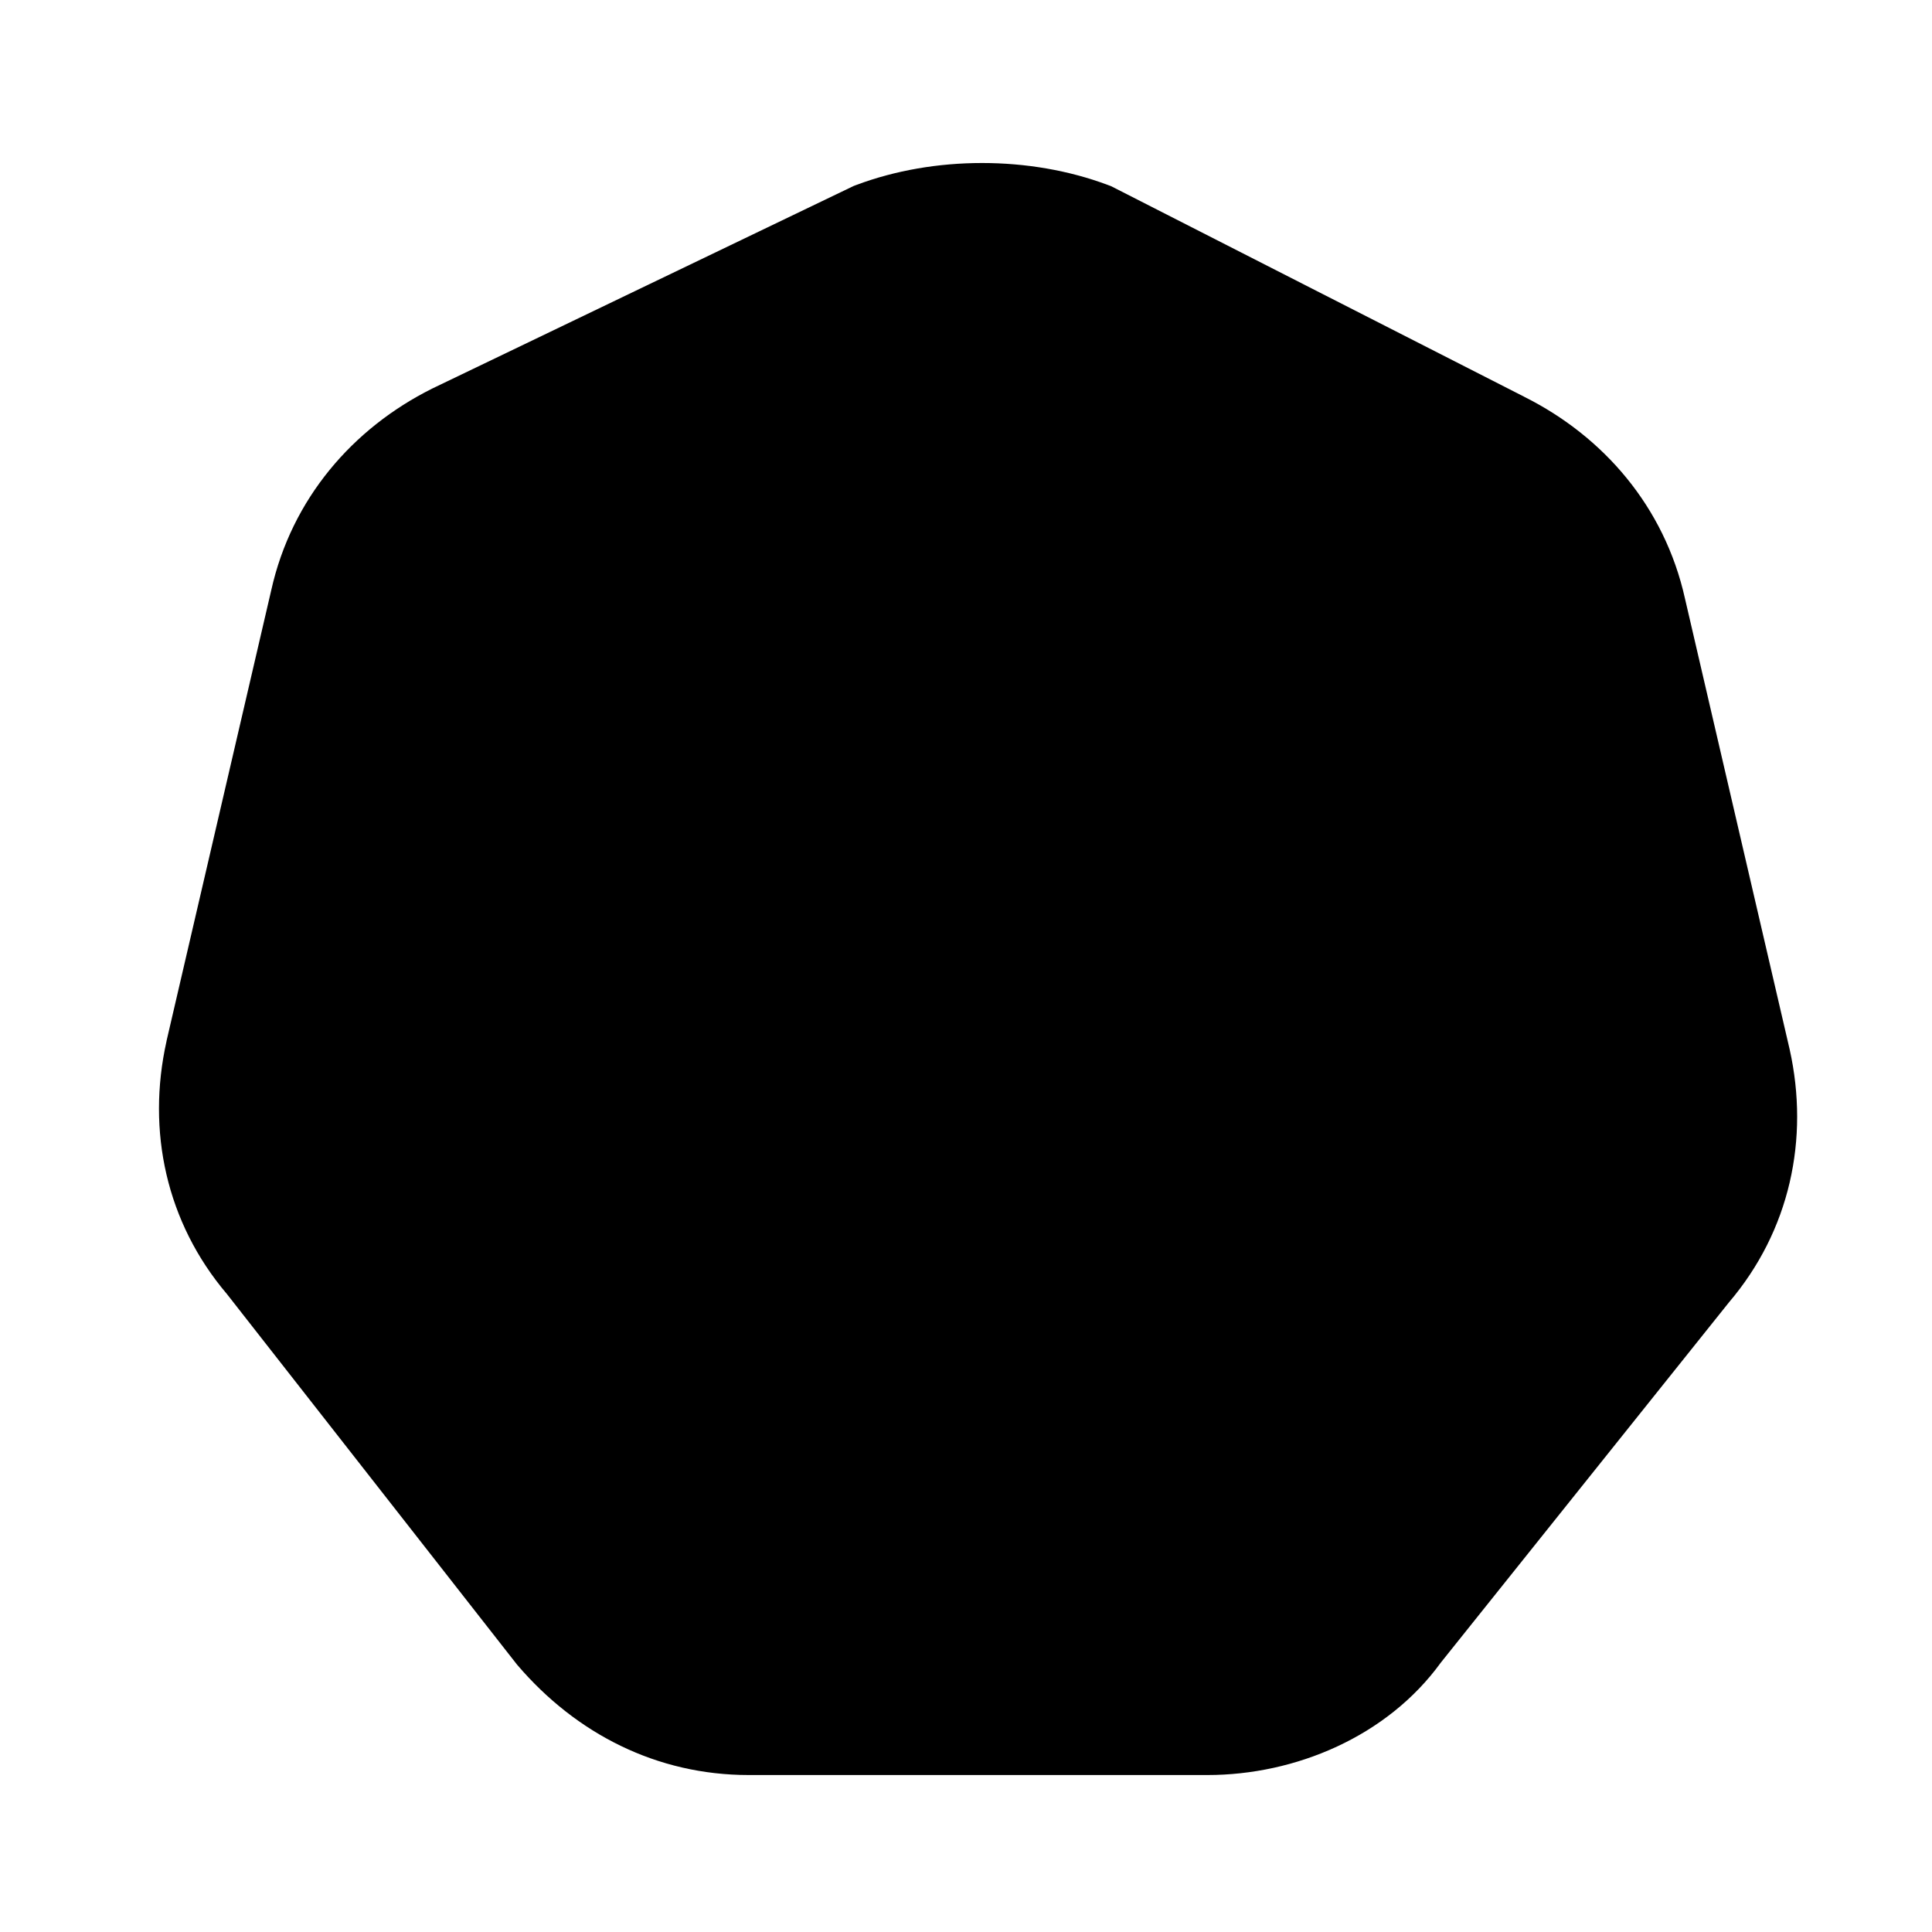 <svg width="24" height="24" viewBox="0 0 24 24" fill="none" xmlns="http://www.w3.org/2000/svg">
<path d="M10.9 3L5.7 5.5C4.9 5.9 4.3 6.6 4.1 7.5L2.8 13.1C2.6 14 2.8 14.9 3.4 15.6L7 20.2C7.6 20.9 8.4 21.3 9.3 21.3H15C15.9 21.3 16.8 20.9 17.3 20.2L20.9 15.7C21.5 15 21.7 14.1 21.5 13.2L20.2 7.6C20 6.7 19.4 6 18.6 5.6L13.5 3C12.7 2.7 11.7 2.7 10.9 3Z" fill="black"/>
<path fill-rule="evenodd" clip-rule="evenodd" d="M10.637 2.298C11.606 1.934 12.793 1.934 13.763 2.298L13.803 2.313L18.935 4.929C18.936 4.93 18.937 4.93 18.938 4.931C19.917 5.421 20.677 6.294 20.931 7.434L22.232 13.037C22.479 14.148 22.235 15.289 21.478 16.178L17.898 20.654C17.232 21.572 16.092 22.05 15 22.05H9.3C8.16 22.05 7.159 21.538 6.431 20.688L6.42 20.675L2.819 16.075C2.064 15.186 1.821 14.047 2.068 12.937L2.069 12.93L3.369 7.334C3.623 6.193 4.385 5.319 5.365 4.829L5.375 4.824L10.605 2.31L10.637 2.298ZM11.193 3.691L6.031 6.173C5.414 6.483 4.978 7.007 4.832 7.663L4.831 7.67L3.531 13.266C3.38 13.95 3.534 14.604 3.969 15.112L3.98 15.125L7.58 19.724C8.05 20.267 8.645 20.55 9.3 20.55H15C15.701 20.55 16.354 20.234 16.69 19.764L16.702 19.747L20.322 15.222L20.331 15.212C20.766 14.704 20.919 14.05 20.769 13.366L19.468 7.763C19.322 7.105 18.884 6.58 18.265 6.271L18.259 6.268L13.2 3.689C12.585 3.47 11.806 3.47 11.193 3.691Z" fill="black"/>
</svg>
